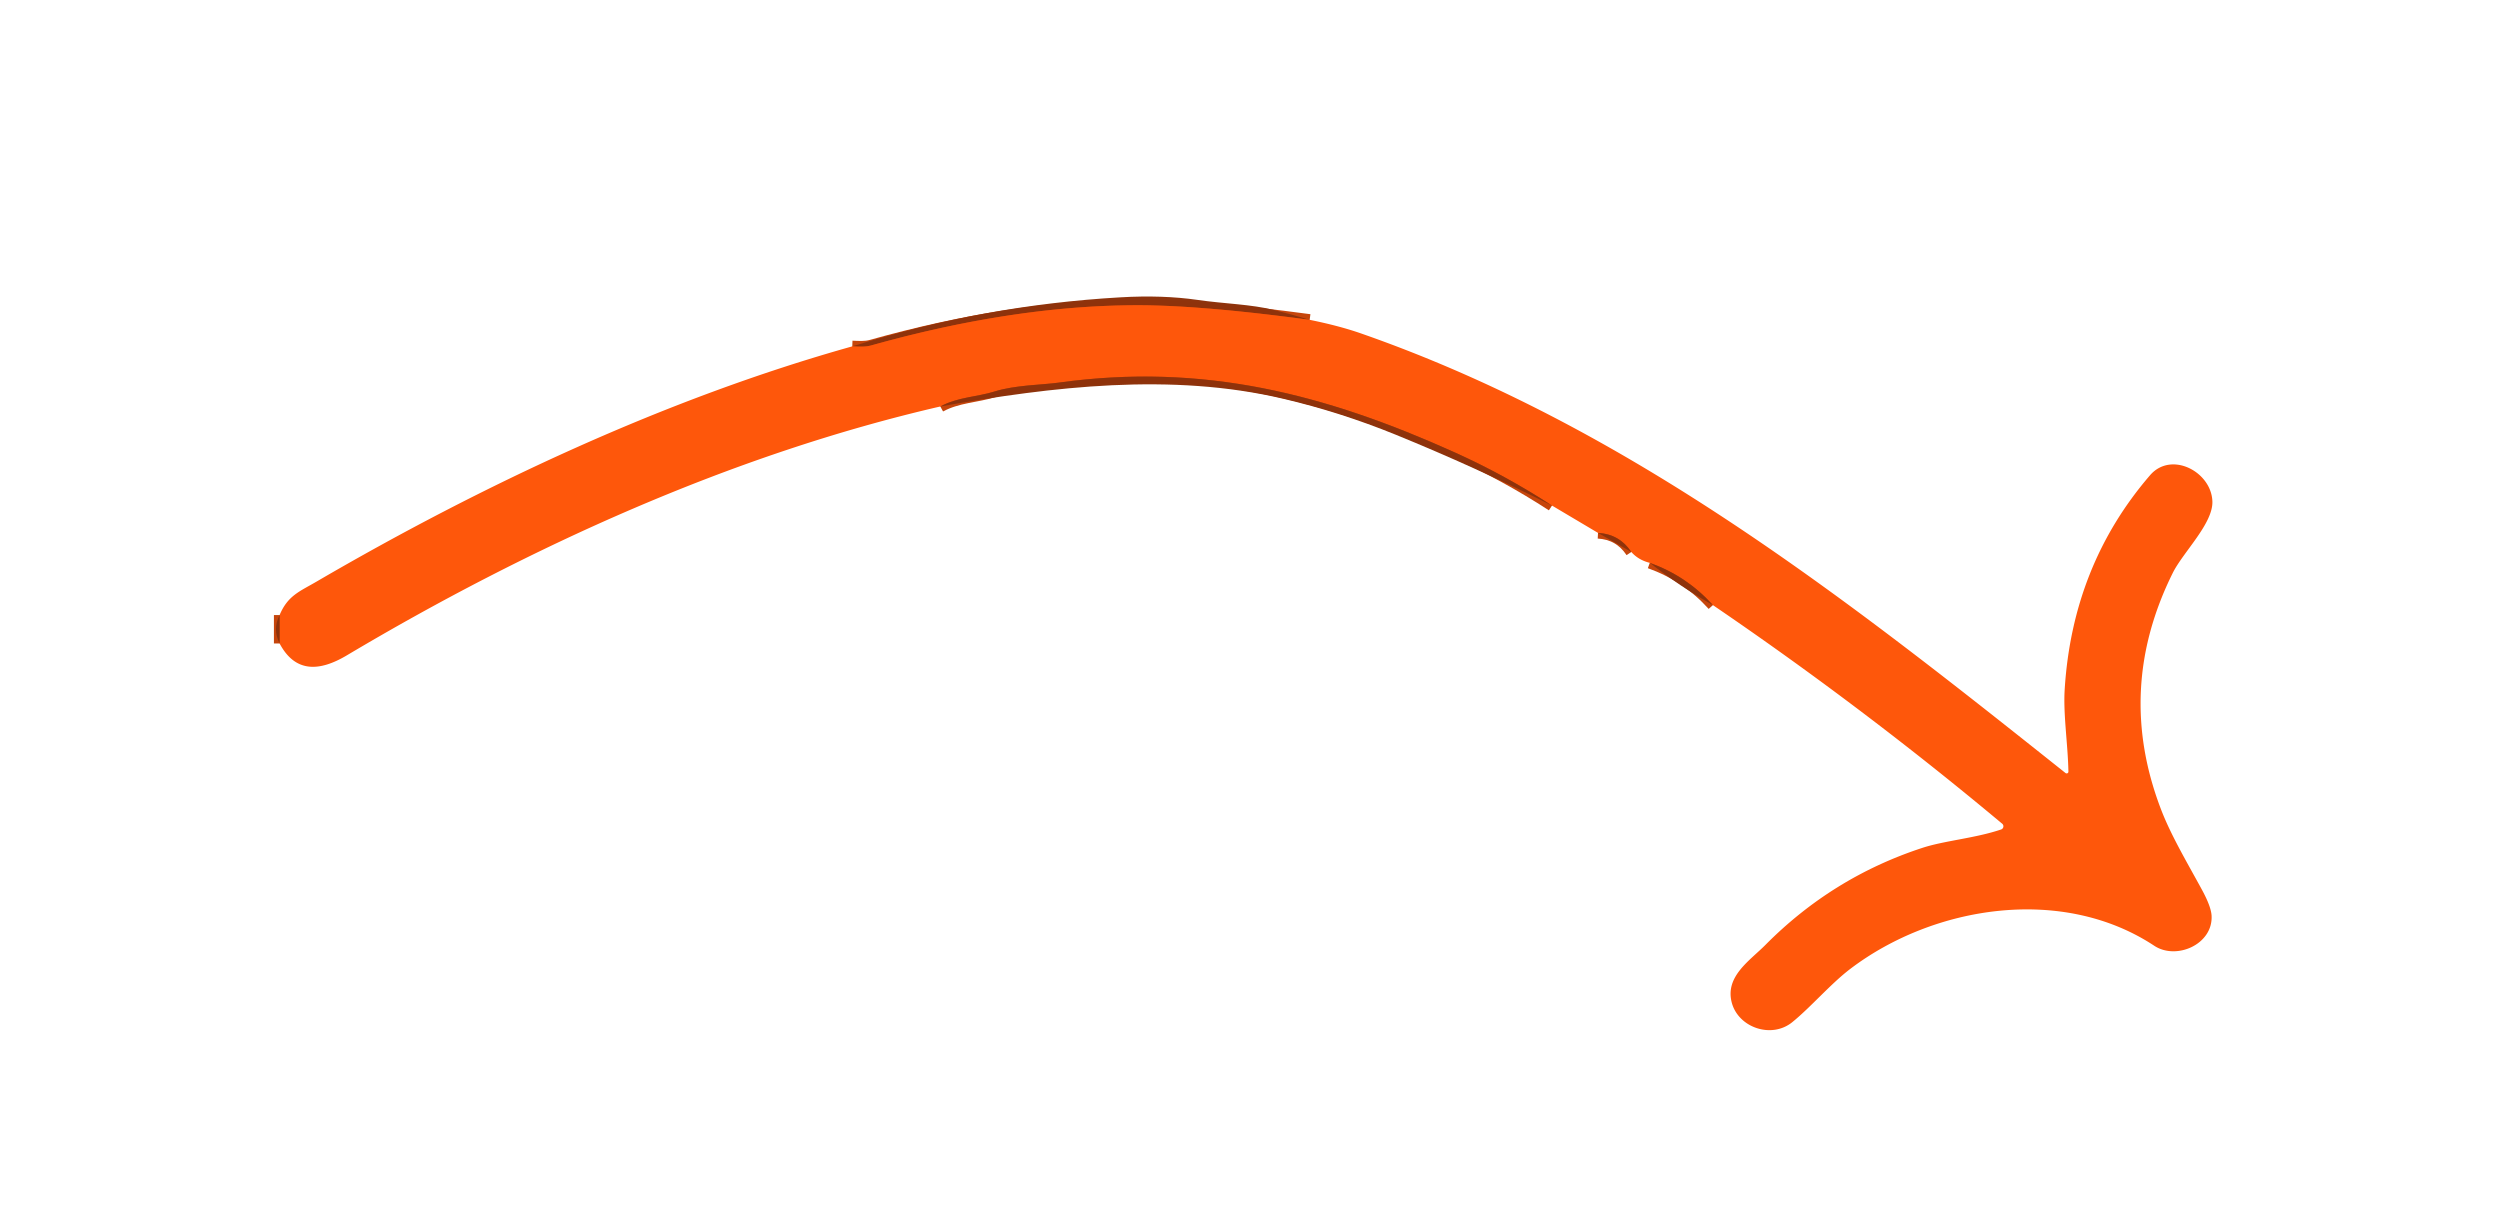 <?xml version="1.0" encoding="UTF-8" standalone="no"?>
<!DOCTYPE svg PUBLIC "-//W3C//DTD SVG 1.1//EN" "http://www.w3.org/Graphics/SVG/1.1/DTD/svg11.dtd">
<svg xmlns="http://www.w3.org/2000/svg" version="1.1" viewBox="0 0 440 213">
<g stroke-width="2.00" fill="none" stroke-linecap="butt">
<path stroke="#c6450b" vector-effect="non-scaling-stroke" d="
  M 230.50 56.29
  Q 210.83 53.64 199.50 53.72
  Q 178.06 53.86 153.31 60.80
  C 152.24 61.10 151.09 61.00 150.00 60.96"
/>
<path stroke="#c6450b" vector-effect="non-scaling-stroke" d="
  M 301.47 106.50
  Q 296.85 101.37 290.36 99.06"
/>
<path stroke="#c6450b" vector-effect="non-scaling-stroke" d="
  M 287.11 97.15
  Q 285.01 93.99 281.25 93.79"
/>
<path stroke="#c6450b" vector-effect="non-scaling-stroke" d="
  M 273.15 88.98
  Q 264.94 83.64 256.05 79.63
  C 233.20 69.33 211.75 63.82 186.34 67.34
  C 183.40 67.75 178.69 67.76 175.05 68.90
  C 171.95 69.87 168.55 69.88 165.50 71.54"
/>
<path stroke="#c6450b" vector-effect="non-scaling-stroke" d="
  M 49.21 113.25
  L 49.21 108.25"
/>
</g>
<path fill="#8e330b" fill-opacity="0.996" d="
  M 230.50 56.29
  Q 210.83 53.64 199.50 53.72
  Q 178.06 53.86 153.31 60.80
  C 152.24 61.10 151.09 61.00 150.00 60.96
  Q 173.04 53.71 197.19 52.33
  Q 204.64 51.90 210.75 52.78
  C 215.46 53.47 220.14 53.53 224.30 54.57
  Q 227.41 55.35 230.50 56.29
  Z"
/>
<path fill="#fe570b" d="
  M 230.50 56.29
  Q 235.69 57.34 239.53 58.68
  C 286.71 75.14 325.00 105.38 363.54 136.06
  A 0.31 0.31 0.0 0 0 364.04 135.81
  C 363.95 130.97 363.12 125.82 363.38 121.42
  Q 364.72 99.53 378.41 83.64
  C 382.15 79.31 389.20 83.02 389.38 88.24
  C 389.52 92.13 384.23 97.18 382.41 100.83
  Q 372.18 121.41 380.42 142.66
  C 382.17 147.17 385.06 152.02 387.56 156.63
  Q 389.16 159.58 389.24 161.18
  C 389.49 166.20 383.06 169.03 379.16 166.46
  C 362.98 155.77 340.34 159.38 325.67 170.51
  C 322.26 173.09 318.65 177.31 315.43 179.91
  C 311.79 182.86 305.96 180.87 304.79 176.46
  C 303.57 171.84 307.98 169.07 310.74 166.28
  Q 322.52 154.41 338.32 149.23
  C 342.26 147.94 347.61 147.54 352.19 145.99
  A 0.59 0.59 0.0 0 0 352.38 144.97
  Q 327.83 124.45 301.47 106.50
  Q 296.85 101.37 290.36 99.06
  Q 288.37 98.57 287.11 97.15
  Q 285.01 93.99 281.25 93.79
  L 273.15 88.98
  Q 264.94 83.64 256.05 79.63
  C 233.20 69.33 211.75 63.82 186.34 67.34
  C 183.40 67.75 178.69 67.76 175.05 68.90
  C 171.95 69.87 168.55 69.88 165.50 71.54
  C 128.91 79.98 93.13 96.26 61.03 115.35
  C 56.31 118.16 51.99 118.50 49.21 113.25
  L 49.21 108.25
  C 50.65 104.82 52.72 104.11 55.68 102.38
  C 84.96 85.31 117.30 70.13 150.00 60.96
  C 151.09 61.00 152.24 61.10 153.31 60.80
  Q 178.06 53.86 199.50 53.72
  Q 210.83 53.64 230.50 56.29
  Z"
/>
<path fill="#8e330b" fill-opacity="0.996" d="
  M 273.15 88.98
  Q 259.55 82.17 245.55 76.47
  Q 235.97 72.57 225.94 70.20
  C 206.14 65.53 185.34 68.03 165.50 71.54
  C 168.55 69.88 171.95 69.87 175.05 68.90
  C 178.69 67.76 183.40 67.75 186.34 67.34
  C 211.75 63.82 233.20 69.33 256.05 79.63
  Q 264.94 83.64 273.15 88.98
  Z"
/>
<path fill="#8e330b" fill-opacity="0.996" d="
  M 287.11 97.15
  L 281.25 93.79
  Q 285.01 93.99 287.11 97.15
  Z"
/>
<path fill="#8e330b" fill-opacity="0.996" d="
  M 301.47 106.50
  Q 295.66 103.22 290.36 99.06
  Q 296.85 101.37 301.47 106.50
  Z"
/>
<path fill="#8e330b" fill-opacity="0.996" d="
  M 49.21 108.25
  L 49.21 113.25
  Q 47.93 110.73 49.21 108.25
  Z"
/>
</svg>